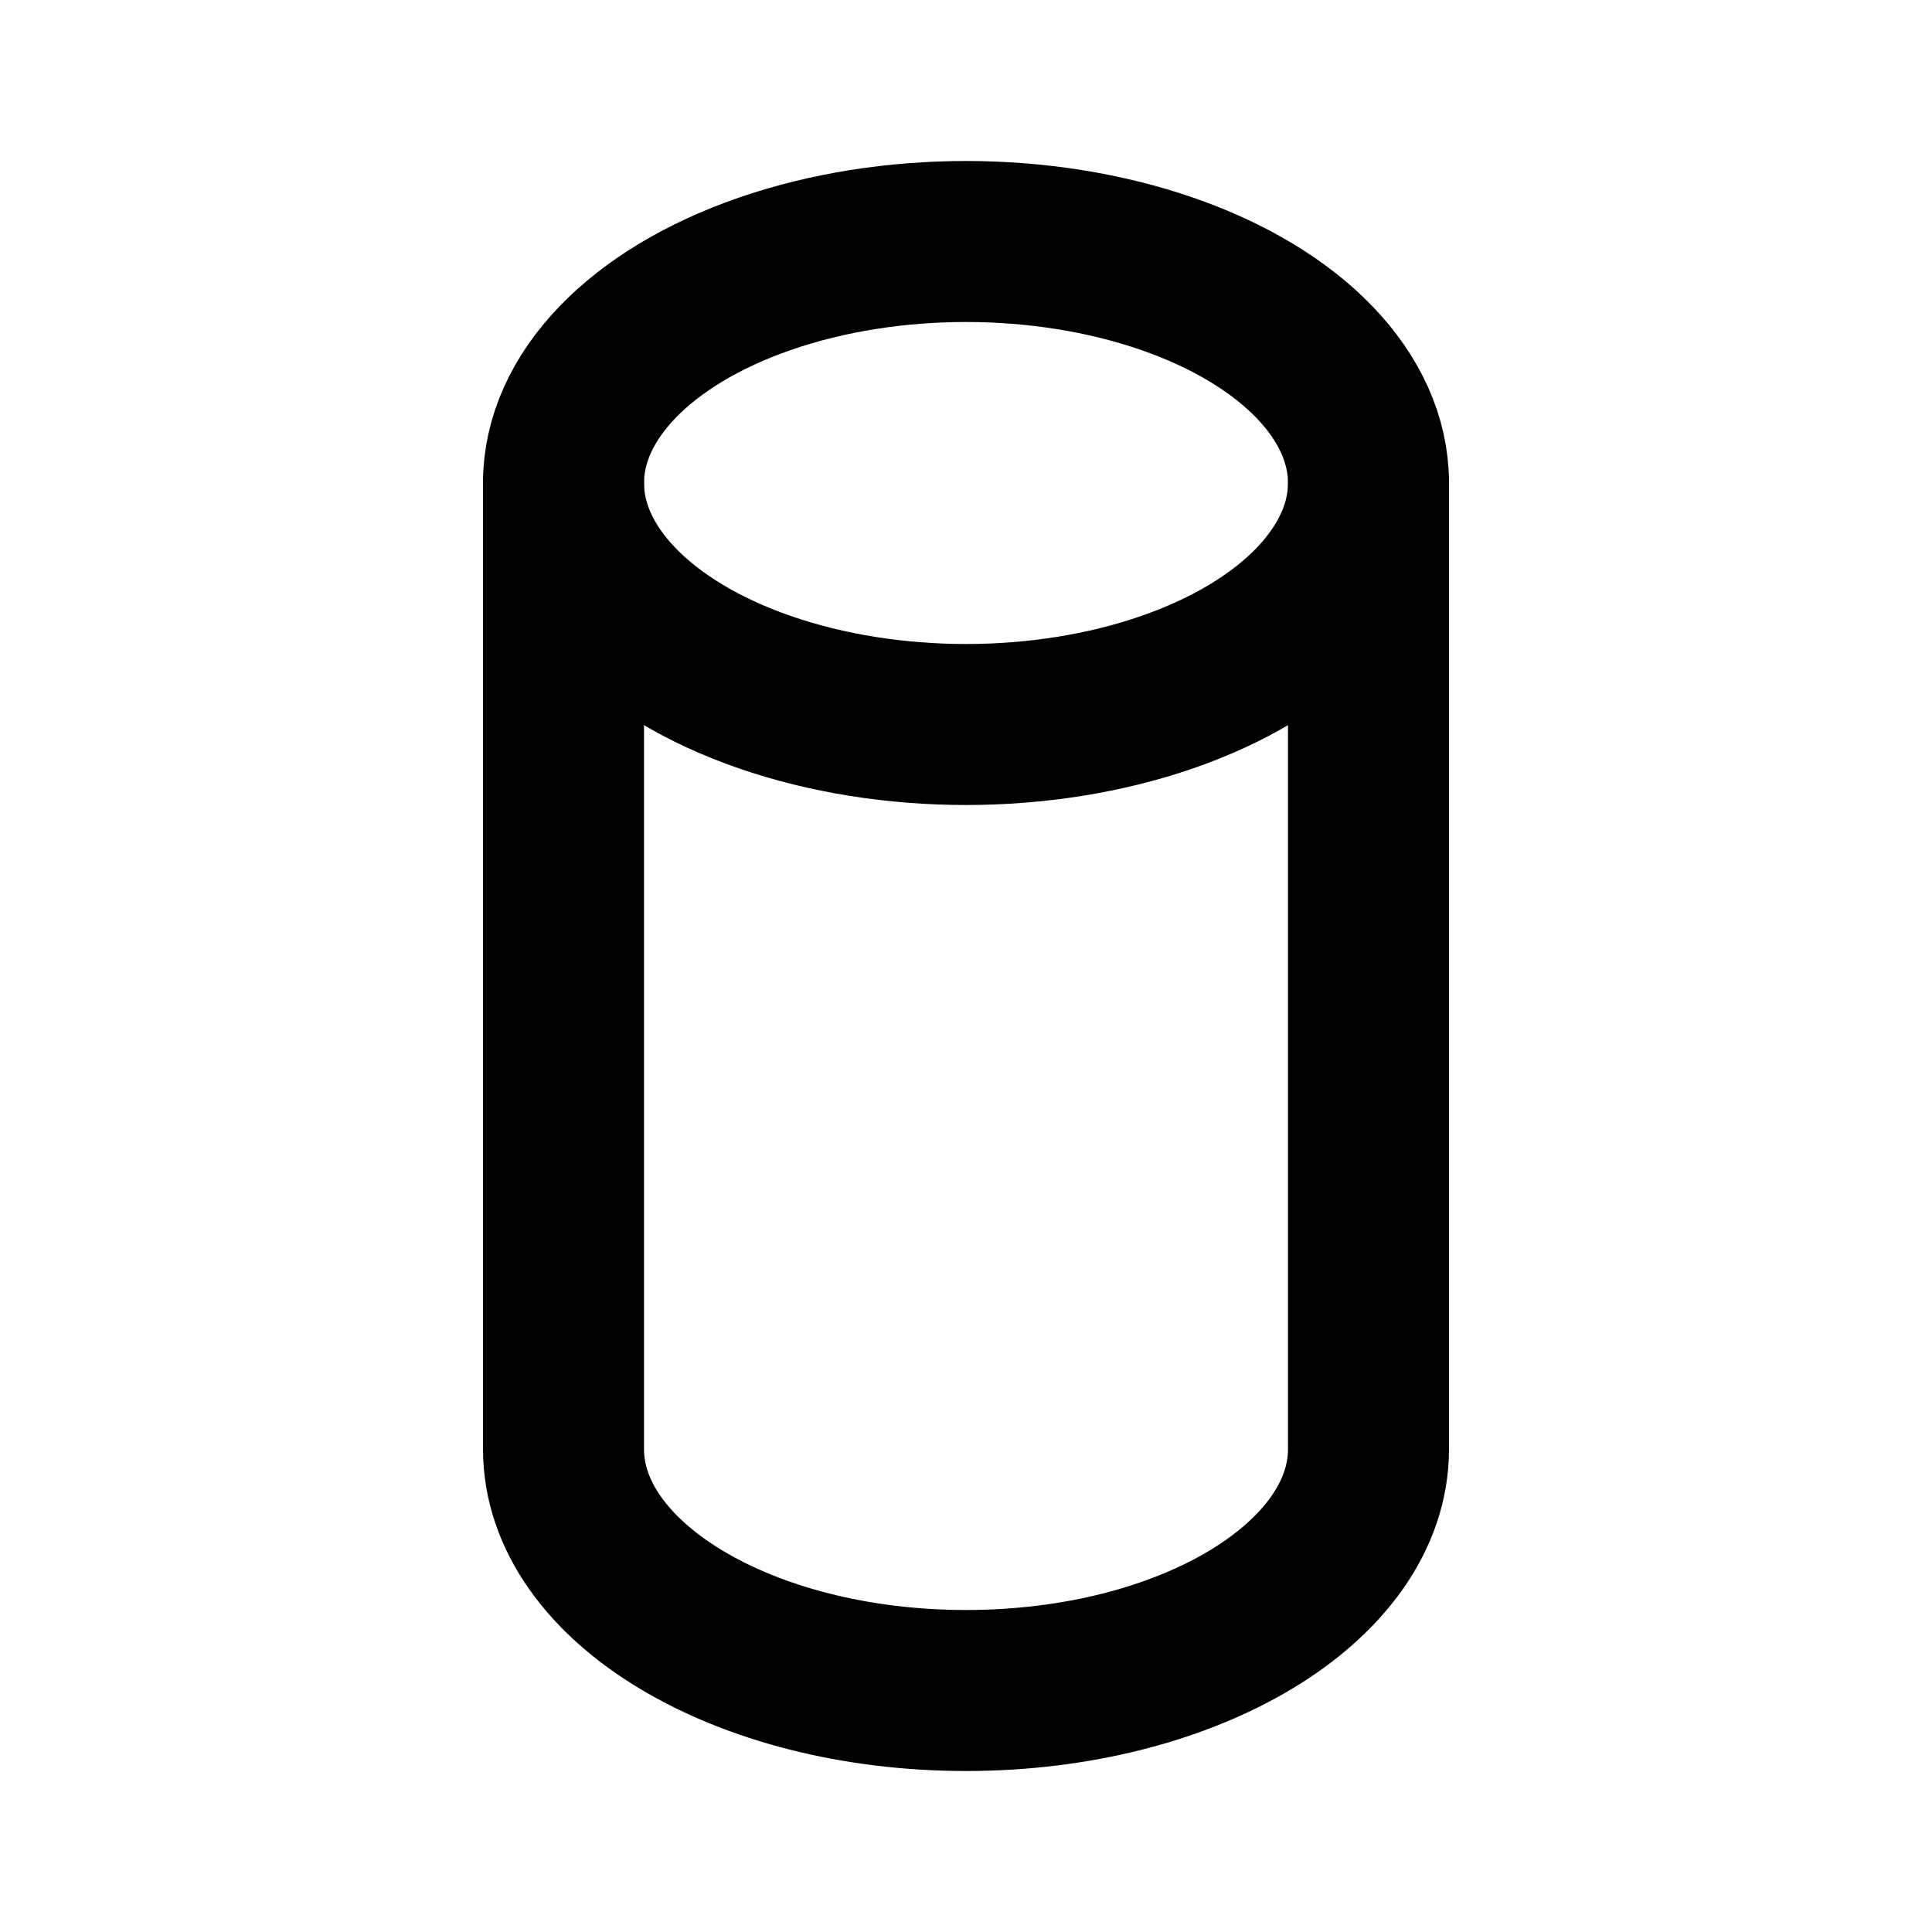 <svg xmlns="http://www.w3.org/2000/svg" width="24" height="24" viewBox="0 0 24 24" stroke-width="2" stroke="currentColor" fill="none" stroke-linecap="round" stroke-linejoin="round">
  <ellipse cx="12" cy="6" rx="5" ry="3" />
  <path d="M7 6v12c0 1.657 2.239 3 5 3s5 -1.343 5 -3v-12" />
</svg>
